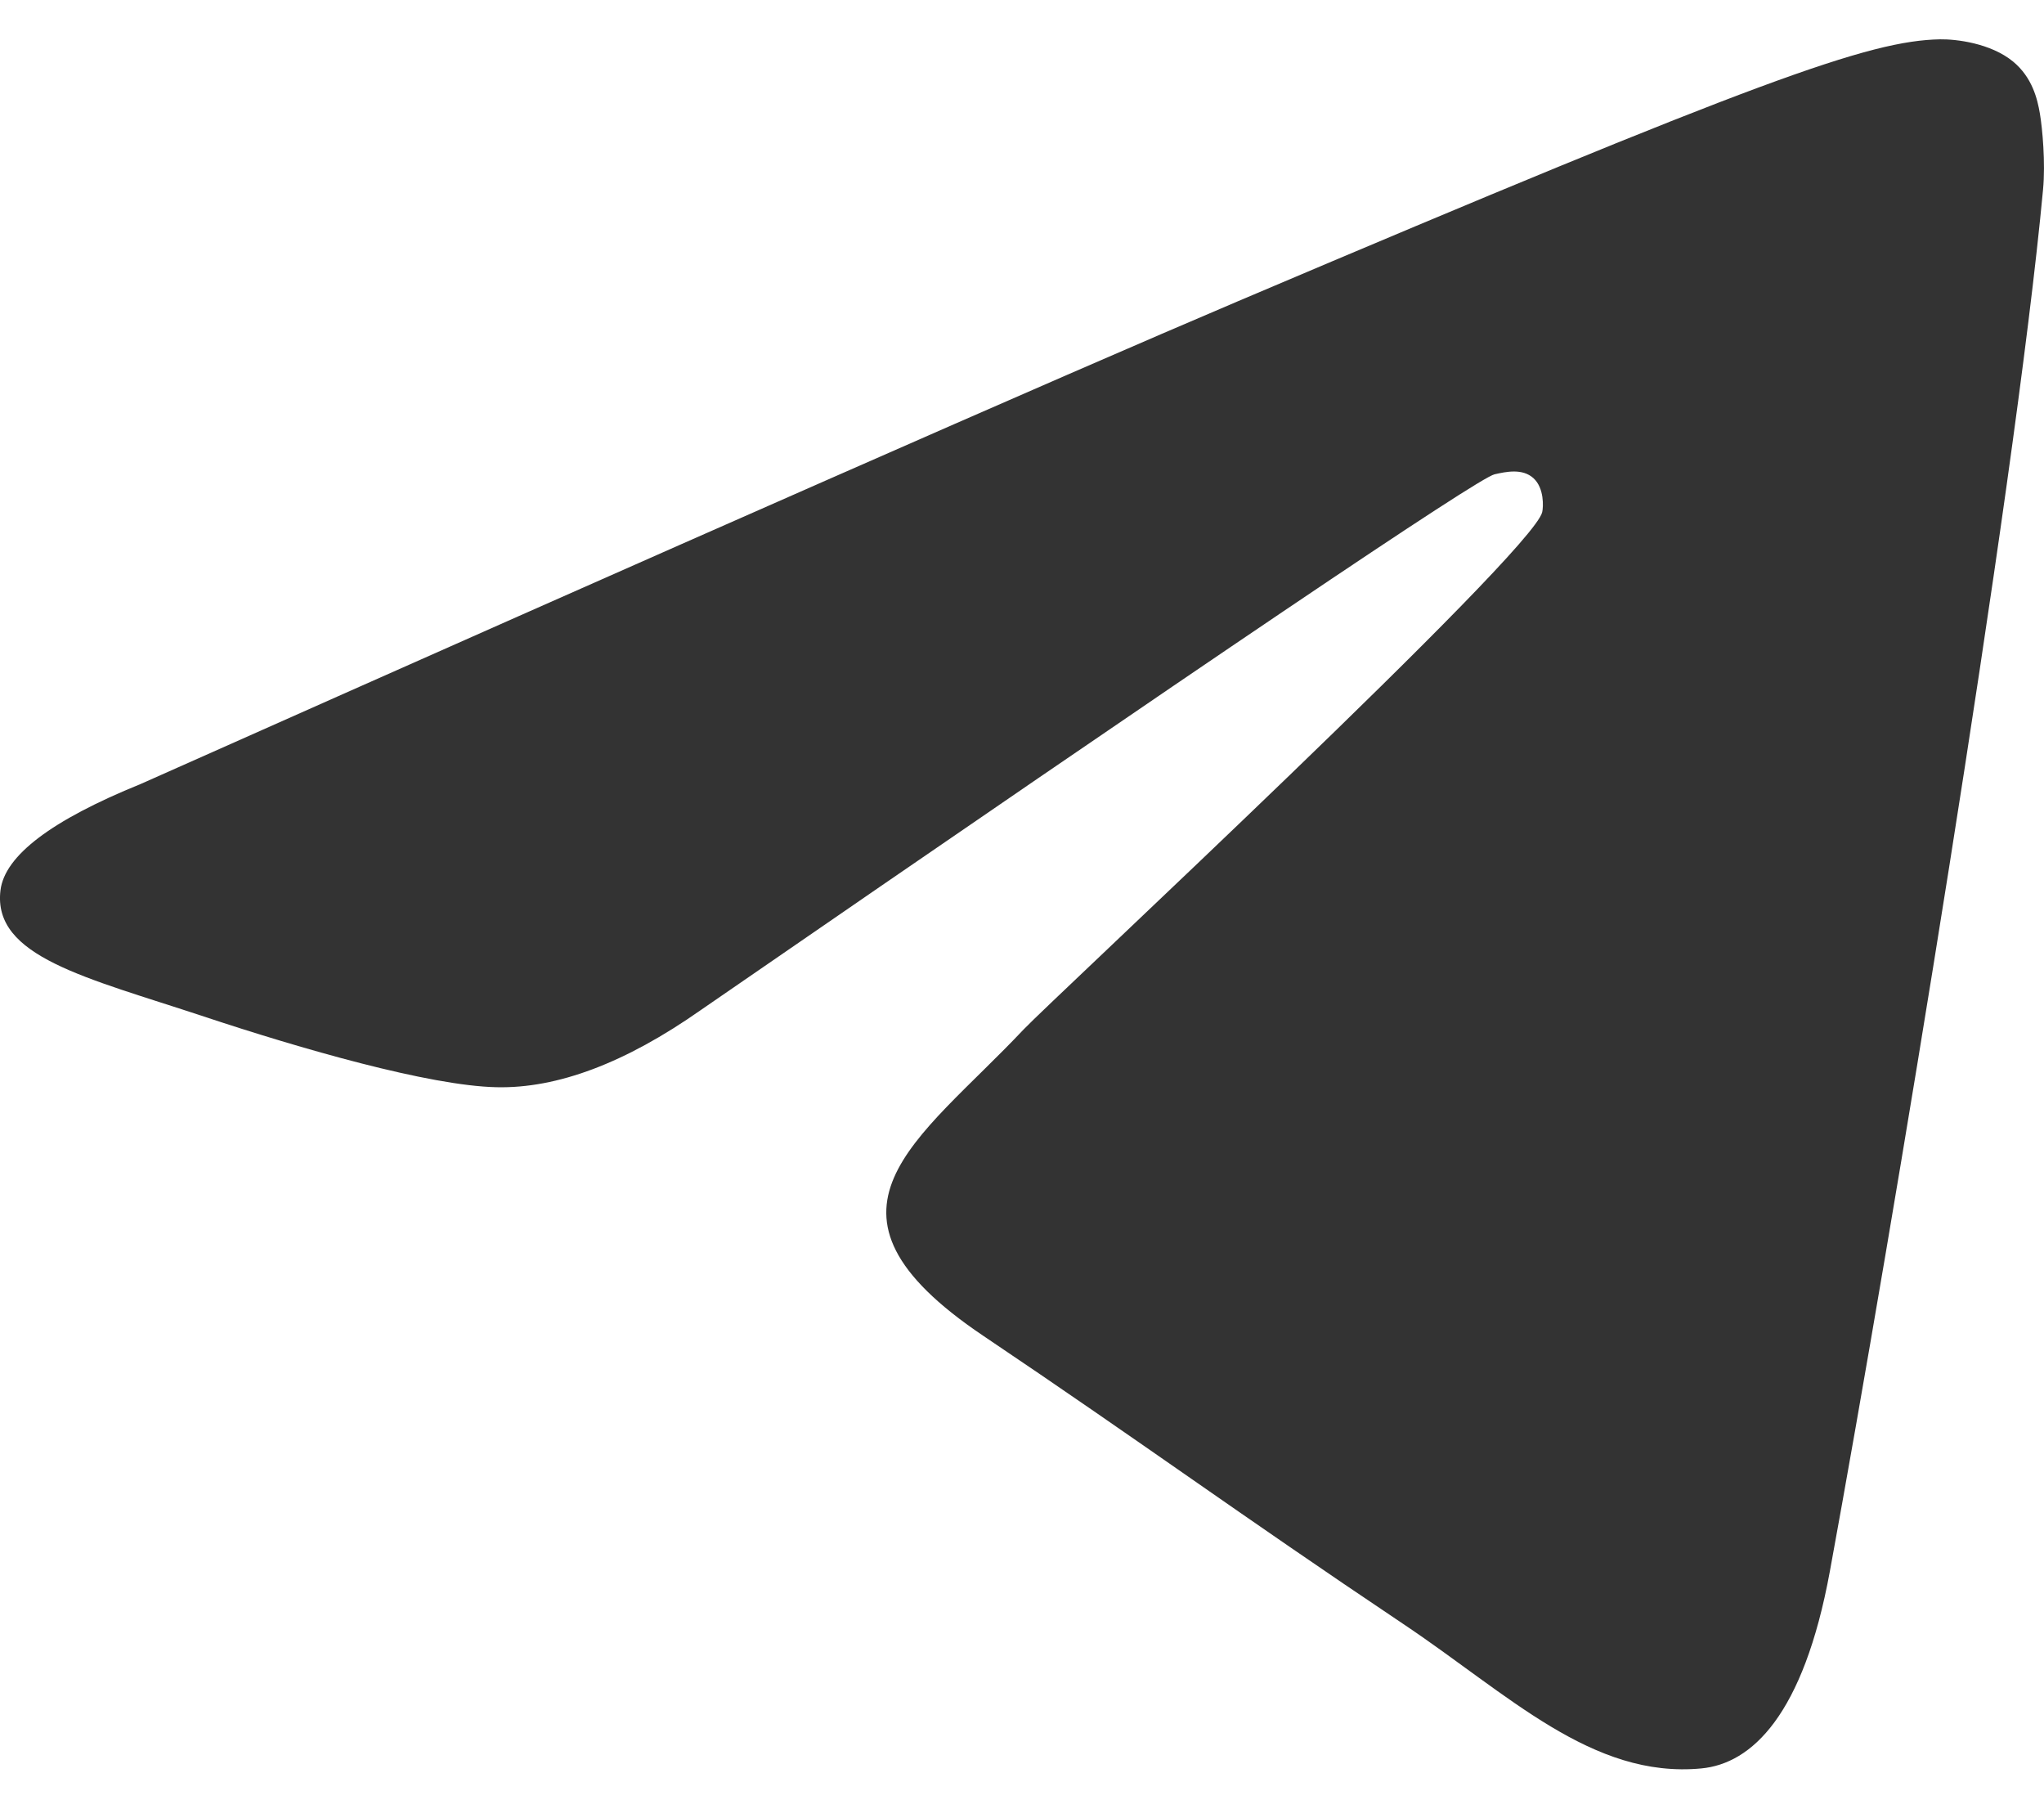 <svg width="26" height="23" viewBox="0 0 26 23" fill="none" xmlns="http://www.w3.org/2000/svg">
<path d="M1.787 9.971C8.767 6.866 13.421 4.819 15.749 3.83C22.398 1.007 23.779 0.516 24.68 0.5C24.878 0.497 25.321 0.547 25.608 0.784C25.85 0.985 25.916 1.256 25.948 1.446C25.98 1.637 26.02 2.07 25.988 2.409C25.628 6.274 24.069 15.654 23.276 19.983C22.94 21.815 22.28 22.429 21.64 22.489C20.25 22.62 19.194 21.551 17.847 20.65C15.74 19.239 14.55 18.361 12.504 16.985C10.141 15.395 11.673 14.521 13.02 13.092C13.373 12.719 19.498 7.029 19.617 6.513C19.632 6.449 19.645 6.208 19.506 6.081C19.366 5.954 19.159 5.998 19.01 6.032C18.799 6.081 15.432 8.353 8.911 12.847C7.956 13.517 7.09 13.844 6.315 13.826C5.46 13.808 3.816 13.333 2.594 12.927C1.094 12.43 -0.097 12.167 0.006 11.322C0.06 10.881 0.654 10.431 1.787 9.971Z" fill="#333333"/>
</svg>
